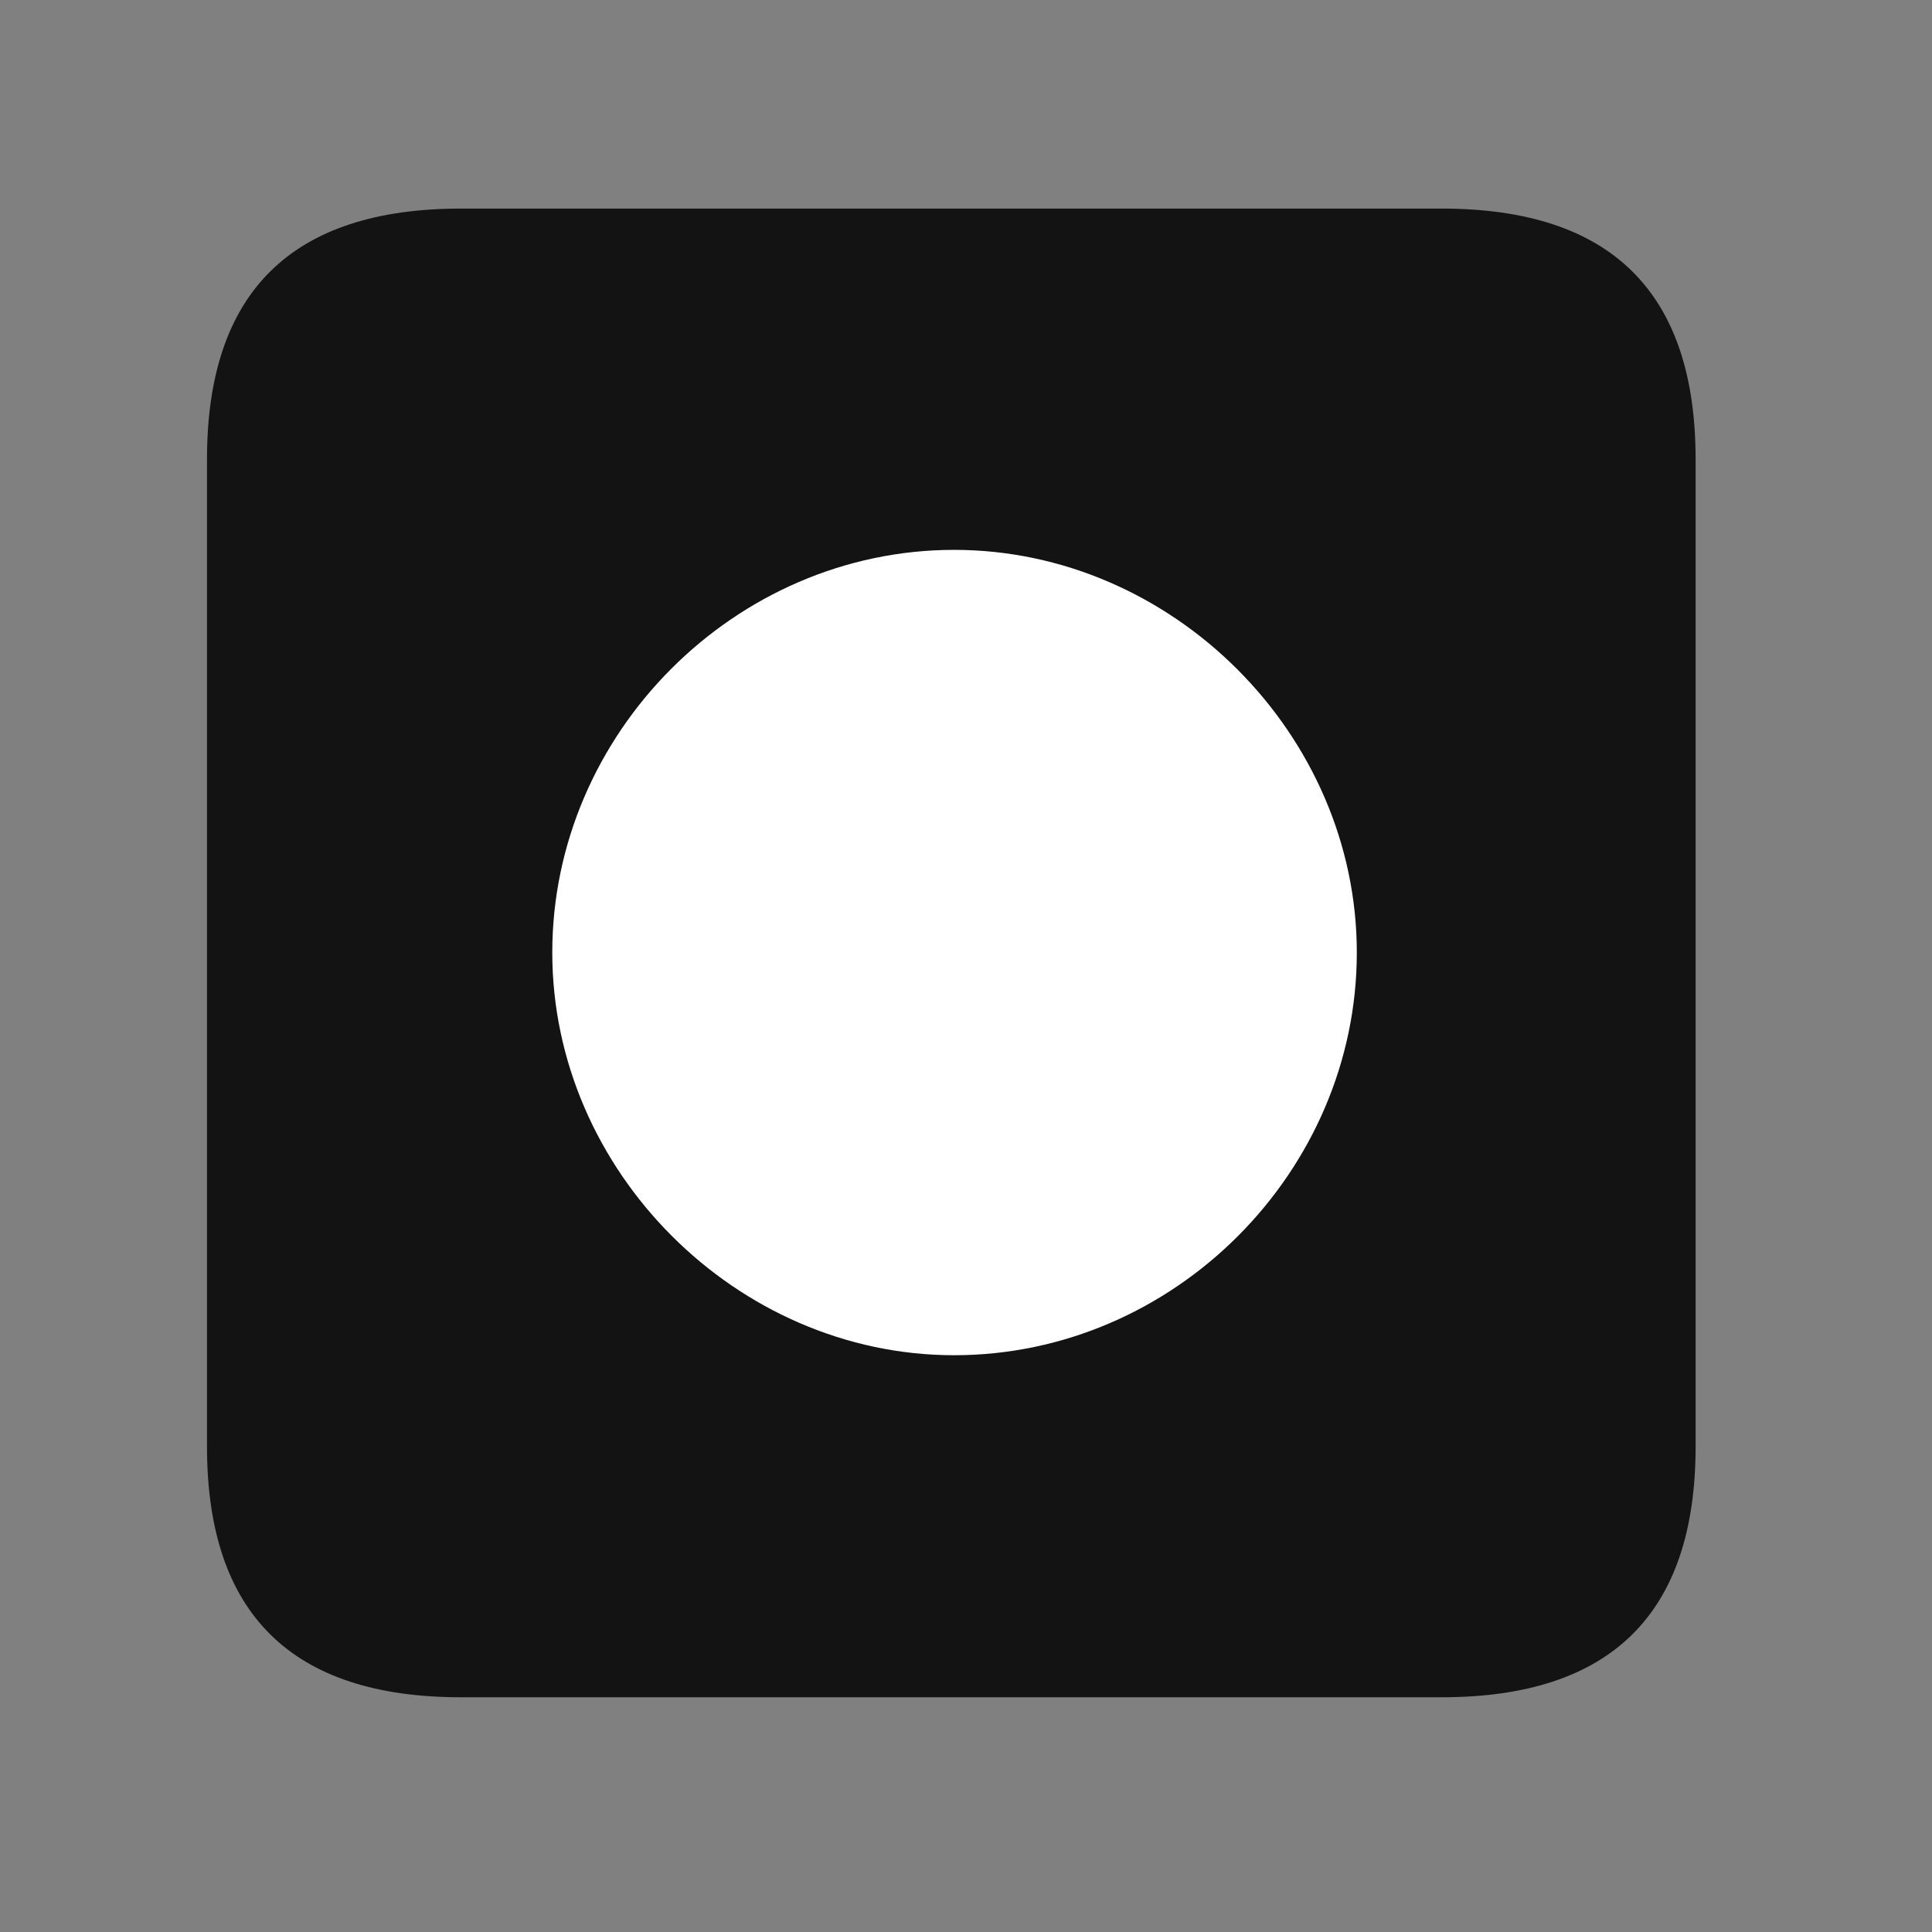 <svg width="28" height="28" viewBox="0 0 28 28" fill="none" xmlns="http://www.w3.org/2000/svg">
<rect x="0" y="0" width="28" height="28" fill="#808080" stroke="none"/>
<path d="M6.68 24.598H20.895C23.355 24.598 24.574 23.379 24.574 20.965V6.656C24.574 4.242 23.355 3.023 20.895 3.023H6.68C4.23 3.023 3 4.23 3 6.656V20.965C3 23.391 4.23 24.598 6.68 24.598Z" fill="black" fill-opacity="0.85"/>
<path d="M13.828 19.641C10.676 19.641 8.004 16.969 8.004 13.805C8.004 10.629 10.652 7.969 13.828 7.969C16.992 7.969 19.664 10.641 19.664 13.805C19.664 16.98 17.016 19.641 13.828 19.641Z" fill="white"/>
</svg>
